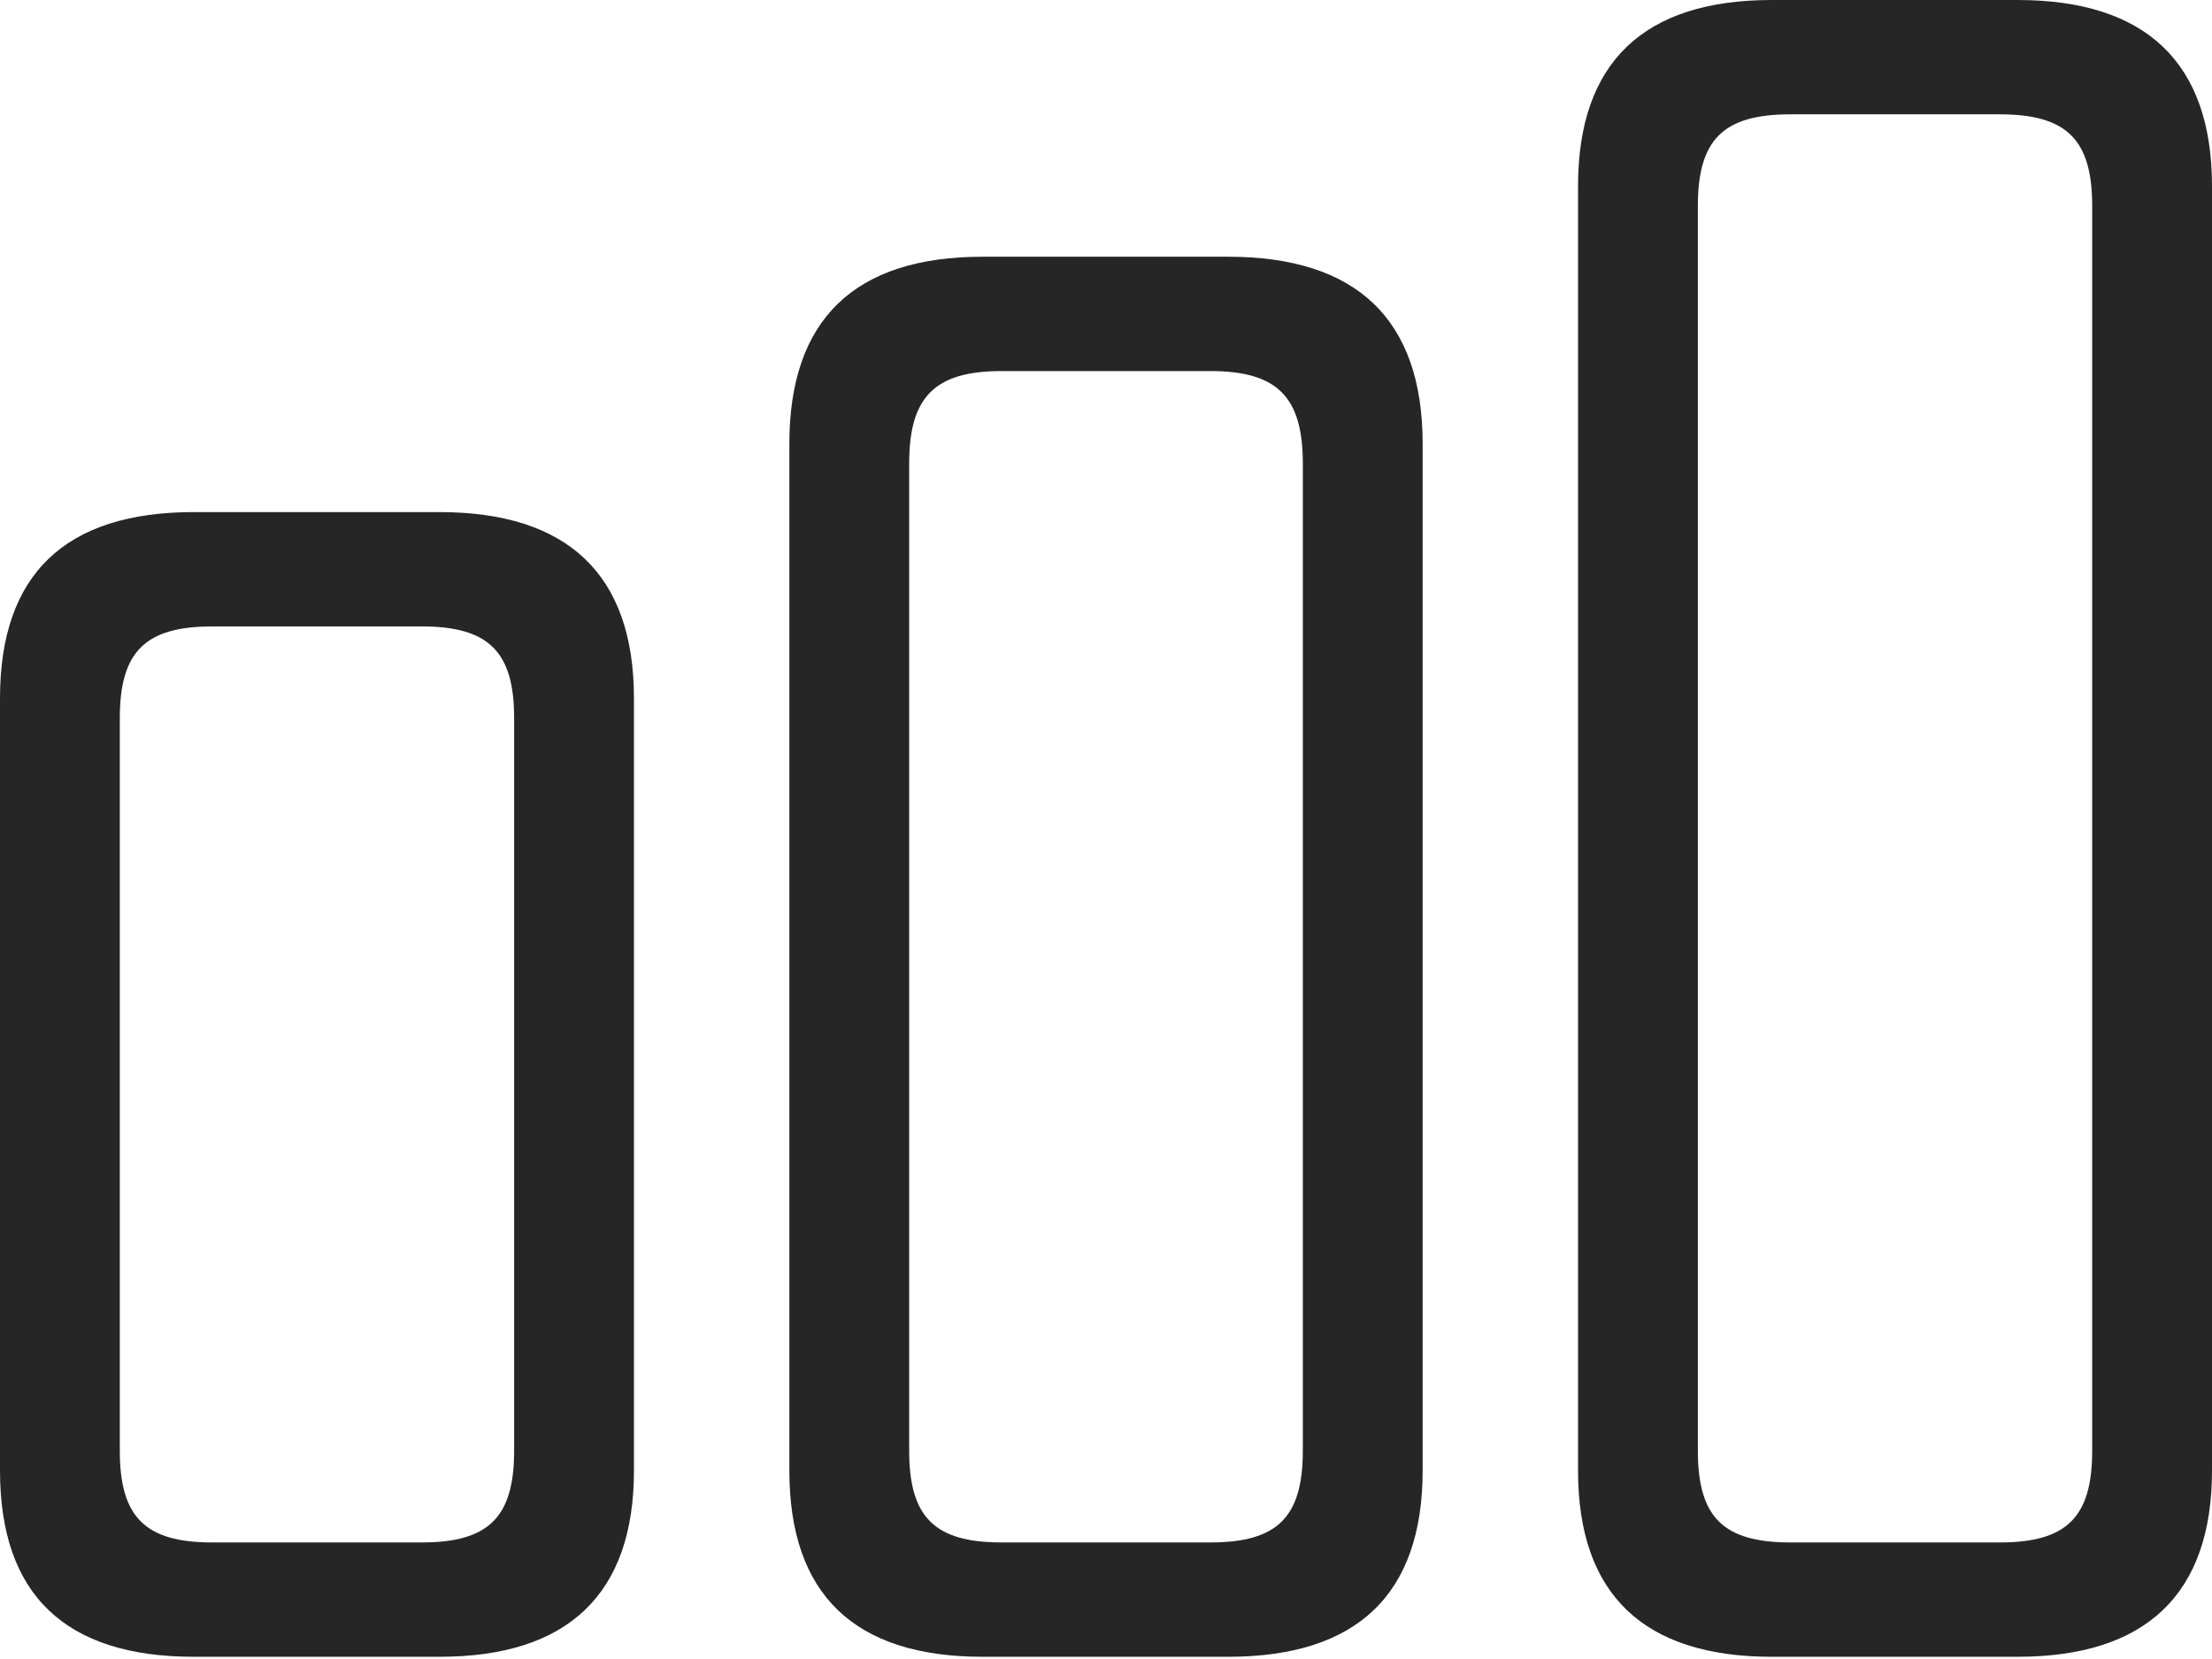 <?xml version="1.0" encoding="UTF-8"?>
<!--Generator: Apple Native CoreSVG 326-->
<!DOCTYPE svg
PUBLIC "-//W3C//DTD SVG 1.1//EN"
       "http://www.w3.org/Graphics/SVG/1.1/DTD/svg11.dtd">
<svg version="1.1" xmlns="http://www.w3.org/2000/svg" xmlns:xlink="http://www.w3.org/1999/xlink" viewBox="0 0 807.75 605.75">
 <g>
  <rect height="605.75" opacity="0" width="807.75" x="0" y="0"/>
  <path d="M647 605L736.75 605C783.5 605 807.75 582.25 807.75 537L807.75 68C807.75 22.75 783.5 0 736.75 0L647 0C600.25 0 576.25 22.75 576.25 68L576.25 537C576.25 582.25 600.25 605 647 605ZM653.75 563.25C629.25 563.25 620 554 620 529.75L620 75.25C620 51 629.25 41.75 653.75 41.75L730.25 41.75C754.75 41.75 764 51 764 75.25L764 529.75C764 554 754.75 563.25 730.25 563.25Z" fill="black" fill-opacity="0.85"/>
  <path d="M358.75 605L448.5 605C495.5 605 519.5 582.25 519.5 537L519.5 162C519.5 116.75 495.5 93.75 448.5 93.75L358.75 93.75C312 93.75 288.25 116.75 288.25 162L288.25 537C288.25 582.25 312 605 358.75 605ZM365.75 563.25C341.25 563.25 332 554 332 529.75L332 169.25C332 145 341.25 135.5 365.75 135.5L442 135.5C466.5 135.5 475.75 145 475.75 169.25L475.75 529.75C475.75 554 466.5 563.25 442 563.25Z" fill="black" fill-opacity="0.85"/>
  <path d="M70.75 605L160.5 605C207.25 605 231.5 582.25 231.5 537L231.5 255C231.5 209.75 207.25 187 160.5 187L70.75 187C23.75 187 0 209.75 0 255L0 537C0 582.25 23.75 605 70.75 605ZM77.5 563.25C53 563.25 43.75 554 43.75 529.75L43.75 262.25C43.75 238 53 228.75 77.5 228.75L154 228.75C178.5 228.75 187.75 238 187.75 262.25L187.75 529.75C187.75 554 178.5 563.25 154 563.25Z" fill="black" fill-opacity="0.85"/>
 </g>
</svg>
